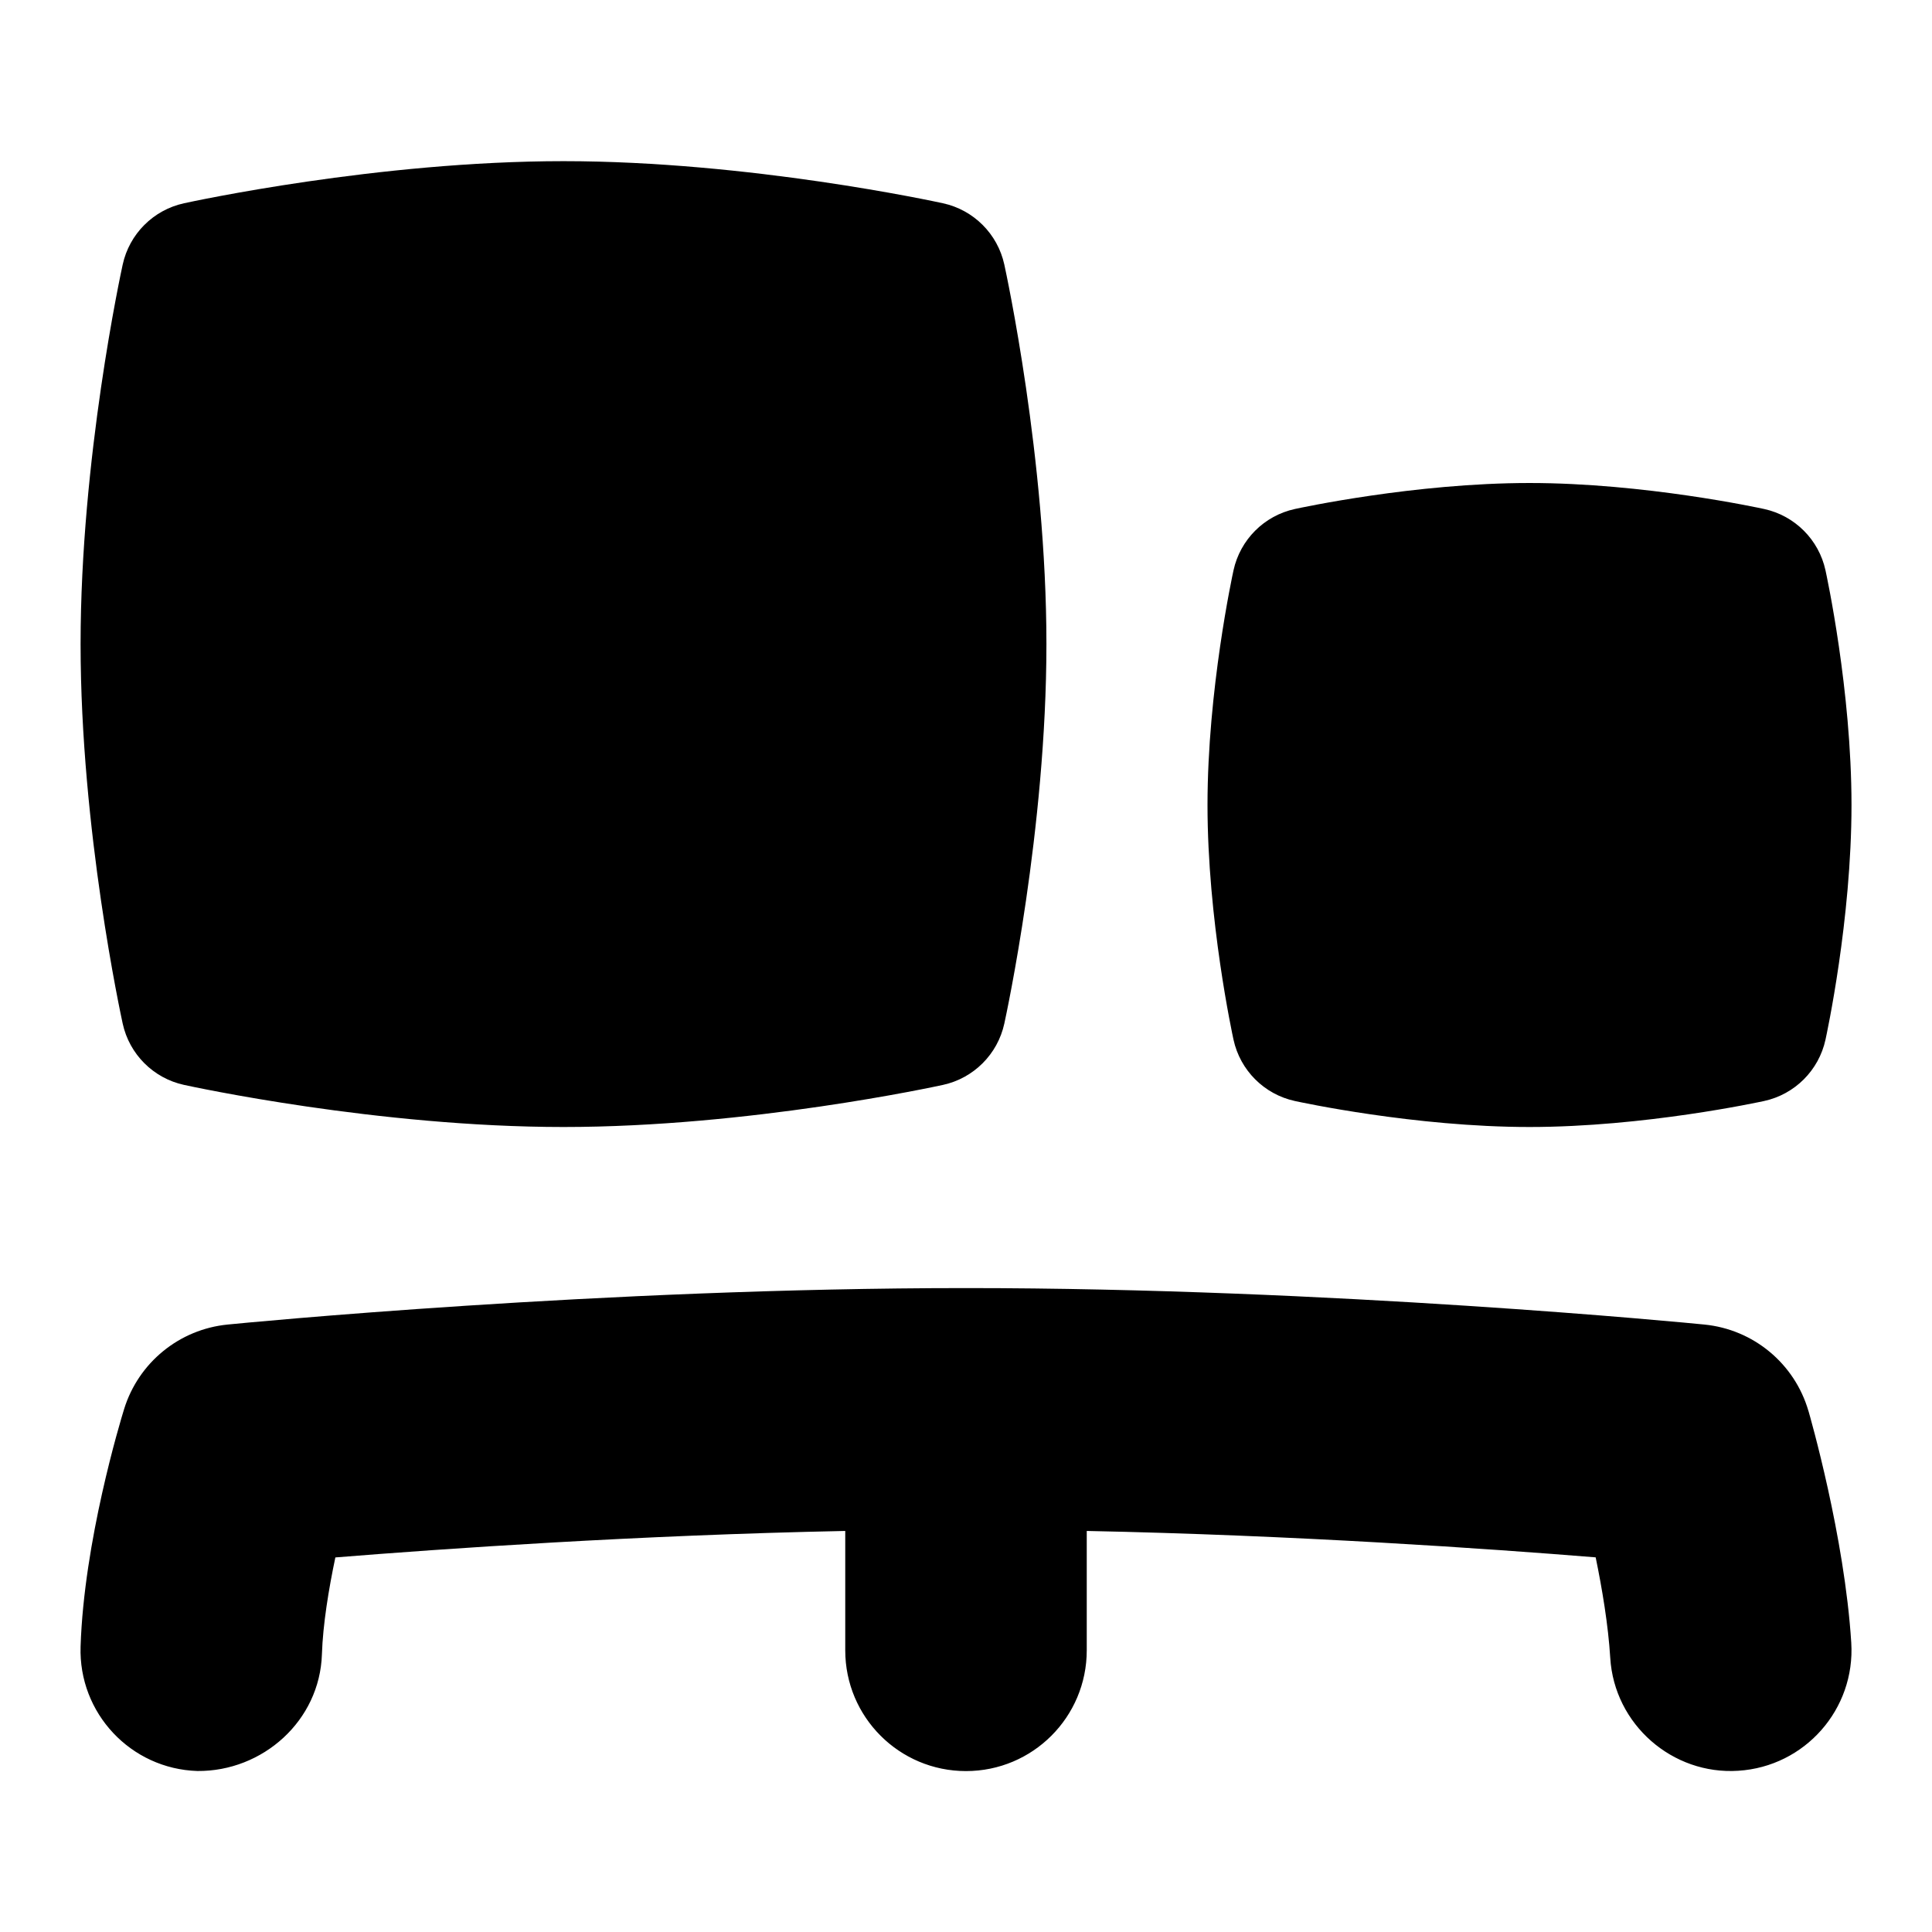 <svg id="Layer_1" viewBox="0 0 24 24" xmlns="http://www.w3.org/2000/svg" data-name="Layer 1"><path d="m22.465 17.526c.018.063.449 1.557.532 2.88.052.827-.577 1.539-1.403 1.591-.818.054-1.541-.575-1.591-1.403-.025-.409-.101-.859-.181-1.248-1.328-.108-3.75-.276-6.322-.328v1.483c0 .829-.671 1.5-1.5 1.5s-1.5-.671-1.5-1.5v-1.483c-2.58.052-5.009.222-6.334.329-.083.394-.155.833-.167 1.202-.026.828-.736 1.458-1.547 1.451-.828-.026-1.478-.719-1.451-1.547.042-1.303.49-2.785.541-2.95.179-.577.686-.99 1.286-1.049.188-.019 4.645-.453 9.172-.453s8.984.434 9.172.453c.61.06 1.122.485 1.293 1.074zm-6.38-3.849c.06.013 1.489.323 2.915.323s2.854-.31 2.915-.323c.381-.083.679-.381.762-.762.013-.06.323-1.489.323-2.915s-.31-2.854-.323-2.915c-.083-.381-.381-.679-.762-.762-.06-.013-1.489-.323-2.915-.323s-2.854.31-2.915.323c-.381.083-.679.381-.762.762-.013.06-.323 1.489-.323 2.915s.31 2.854.323 2.915c.083.381.381.679.762.762zm-13.799-.2c.097.021 2.41.523 4.714.523s4.617-.502 4.714-.523c.381-.083.679-.381.762-.762.021-.097.523-2.41.523-4.714s-.502-4.617-.523-4.714c-.083-.381-.381-.679-.762-.762-.097-.021-2.41-.523-4.714-.523s-4.617.502-4.714.523c-.381.083-.679.381-.762.762-.021.097-.523 2.41-.523 4.714s.502 4.617.523 4.714c.083.381.381.679.762.762z"/></svg>